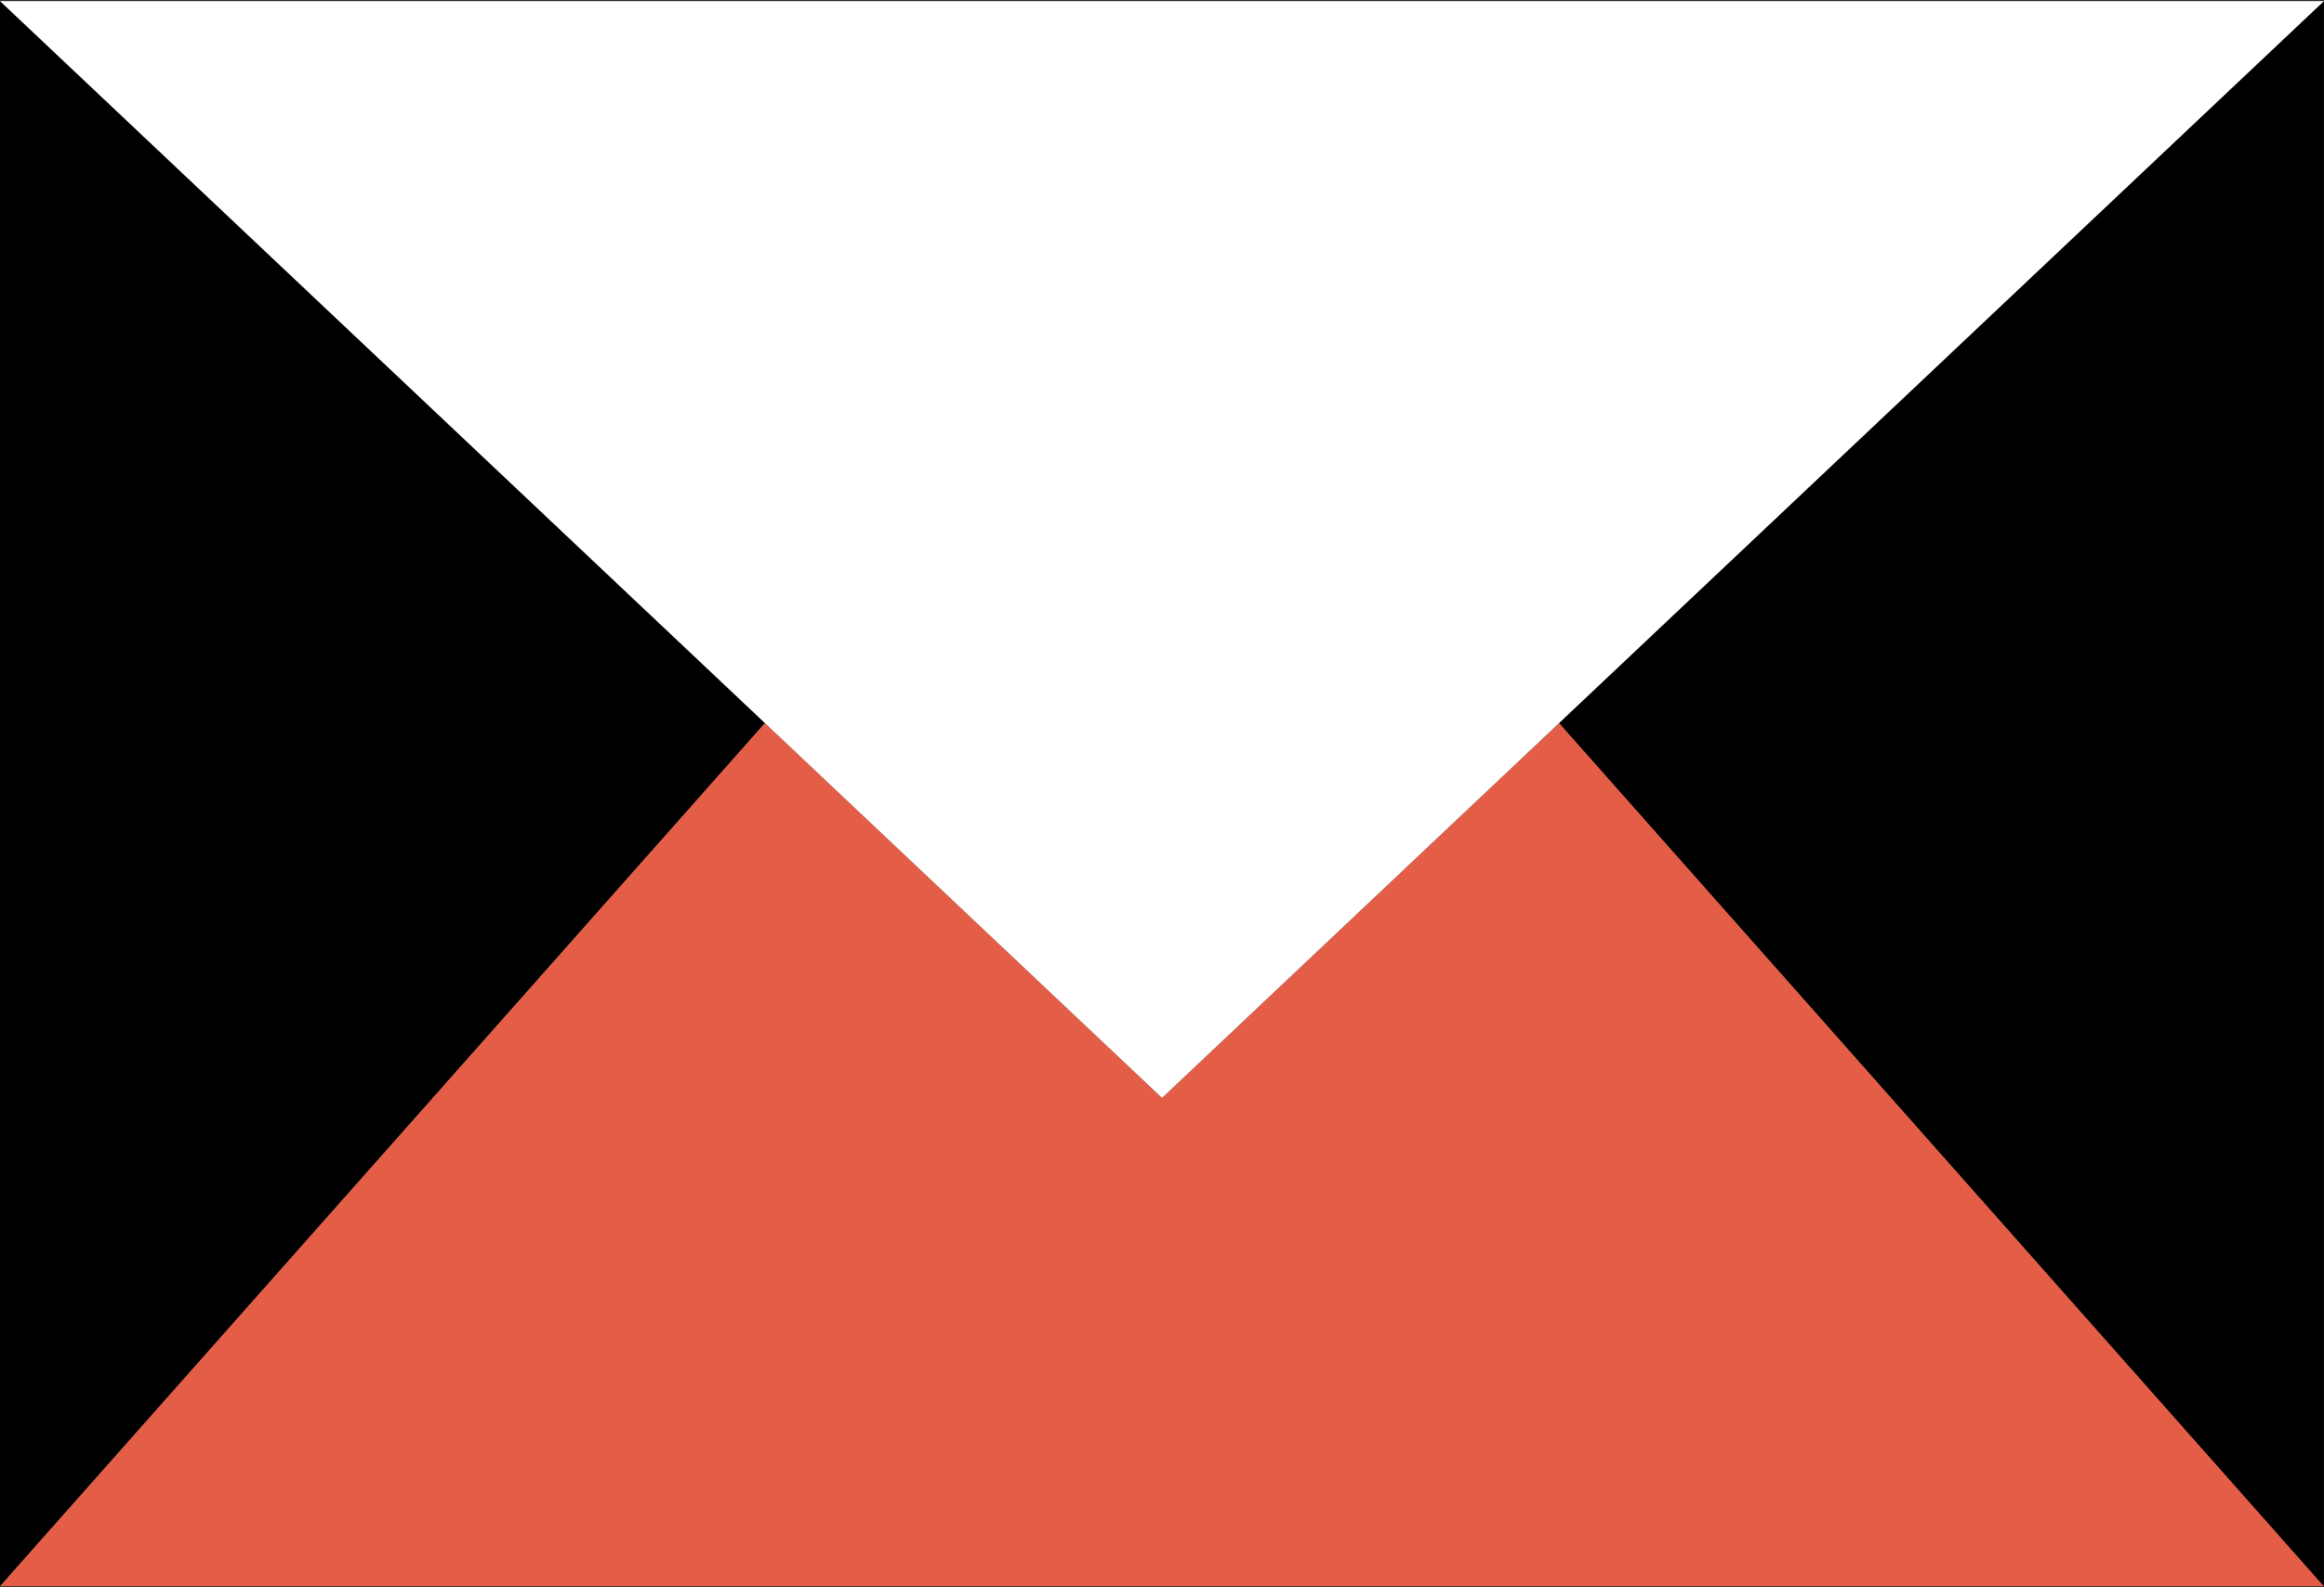 <svg width="164" height="112" viewBox="0 0 164 112" fill="none" xmlns="http://www.w3.org/2000/svg">
<rect x="0" y="0" width="164" height="112" fill="#333333" stroke="none"/>
<g clip-path="url(#clip0_1_2105)">
<path d="M163.997 111.924H0V111.908L53.971 51.013L82.002 77.469L110.026 51.013L163.997 111.924Z" fill="#E45E47"/>
<path d="M53.971 51.012L0 111.907V0.076L53.971 51.012Z" fill="black"/>
<path d="M163.995 0.076V111.923L110.023 51.012L163.995 0.076Z" fill="black"/>
<path d="M163.997 0.077L110.026 51.013L82.002 77.469L53.971 51.013L0 0.077H163.997Z" fill="white"/>
</g>
<defs>
<clipPath id="clip0_1_2105">
<rect width="164" height="112" fill="white"/>
</clipPath>
</defs>
</svg>
